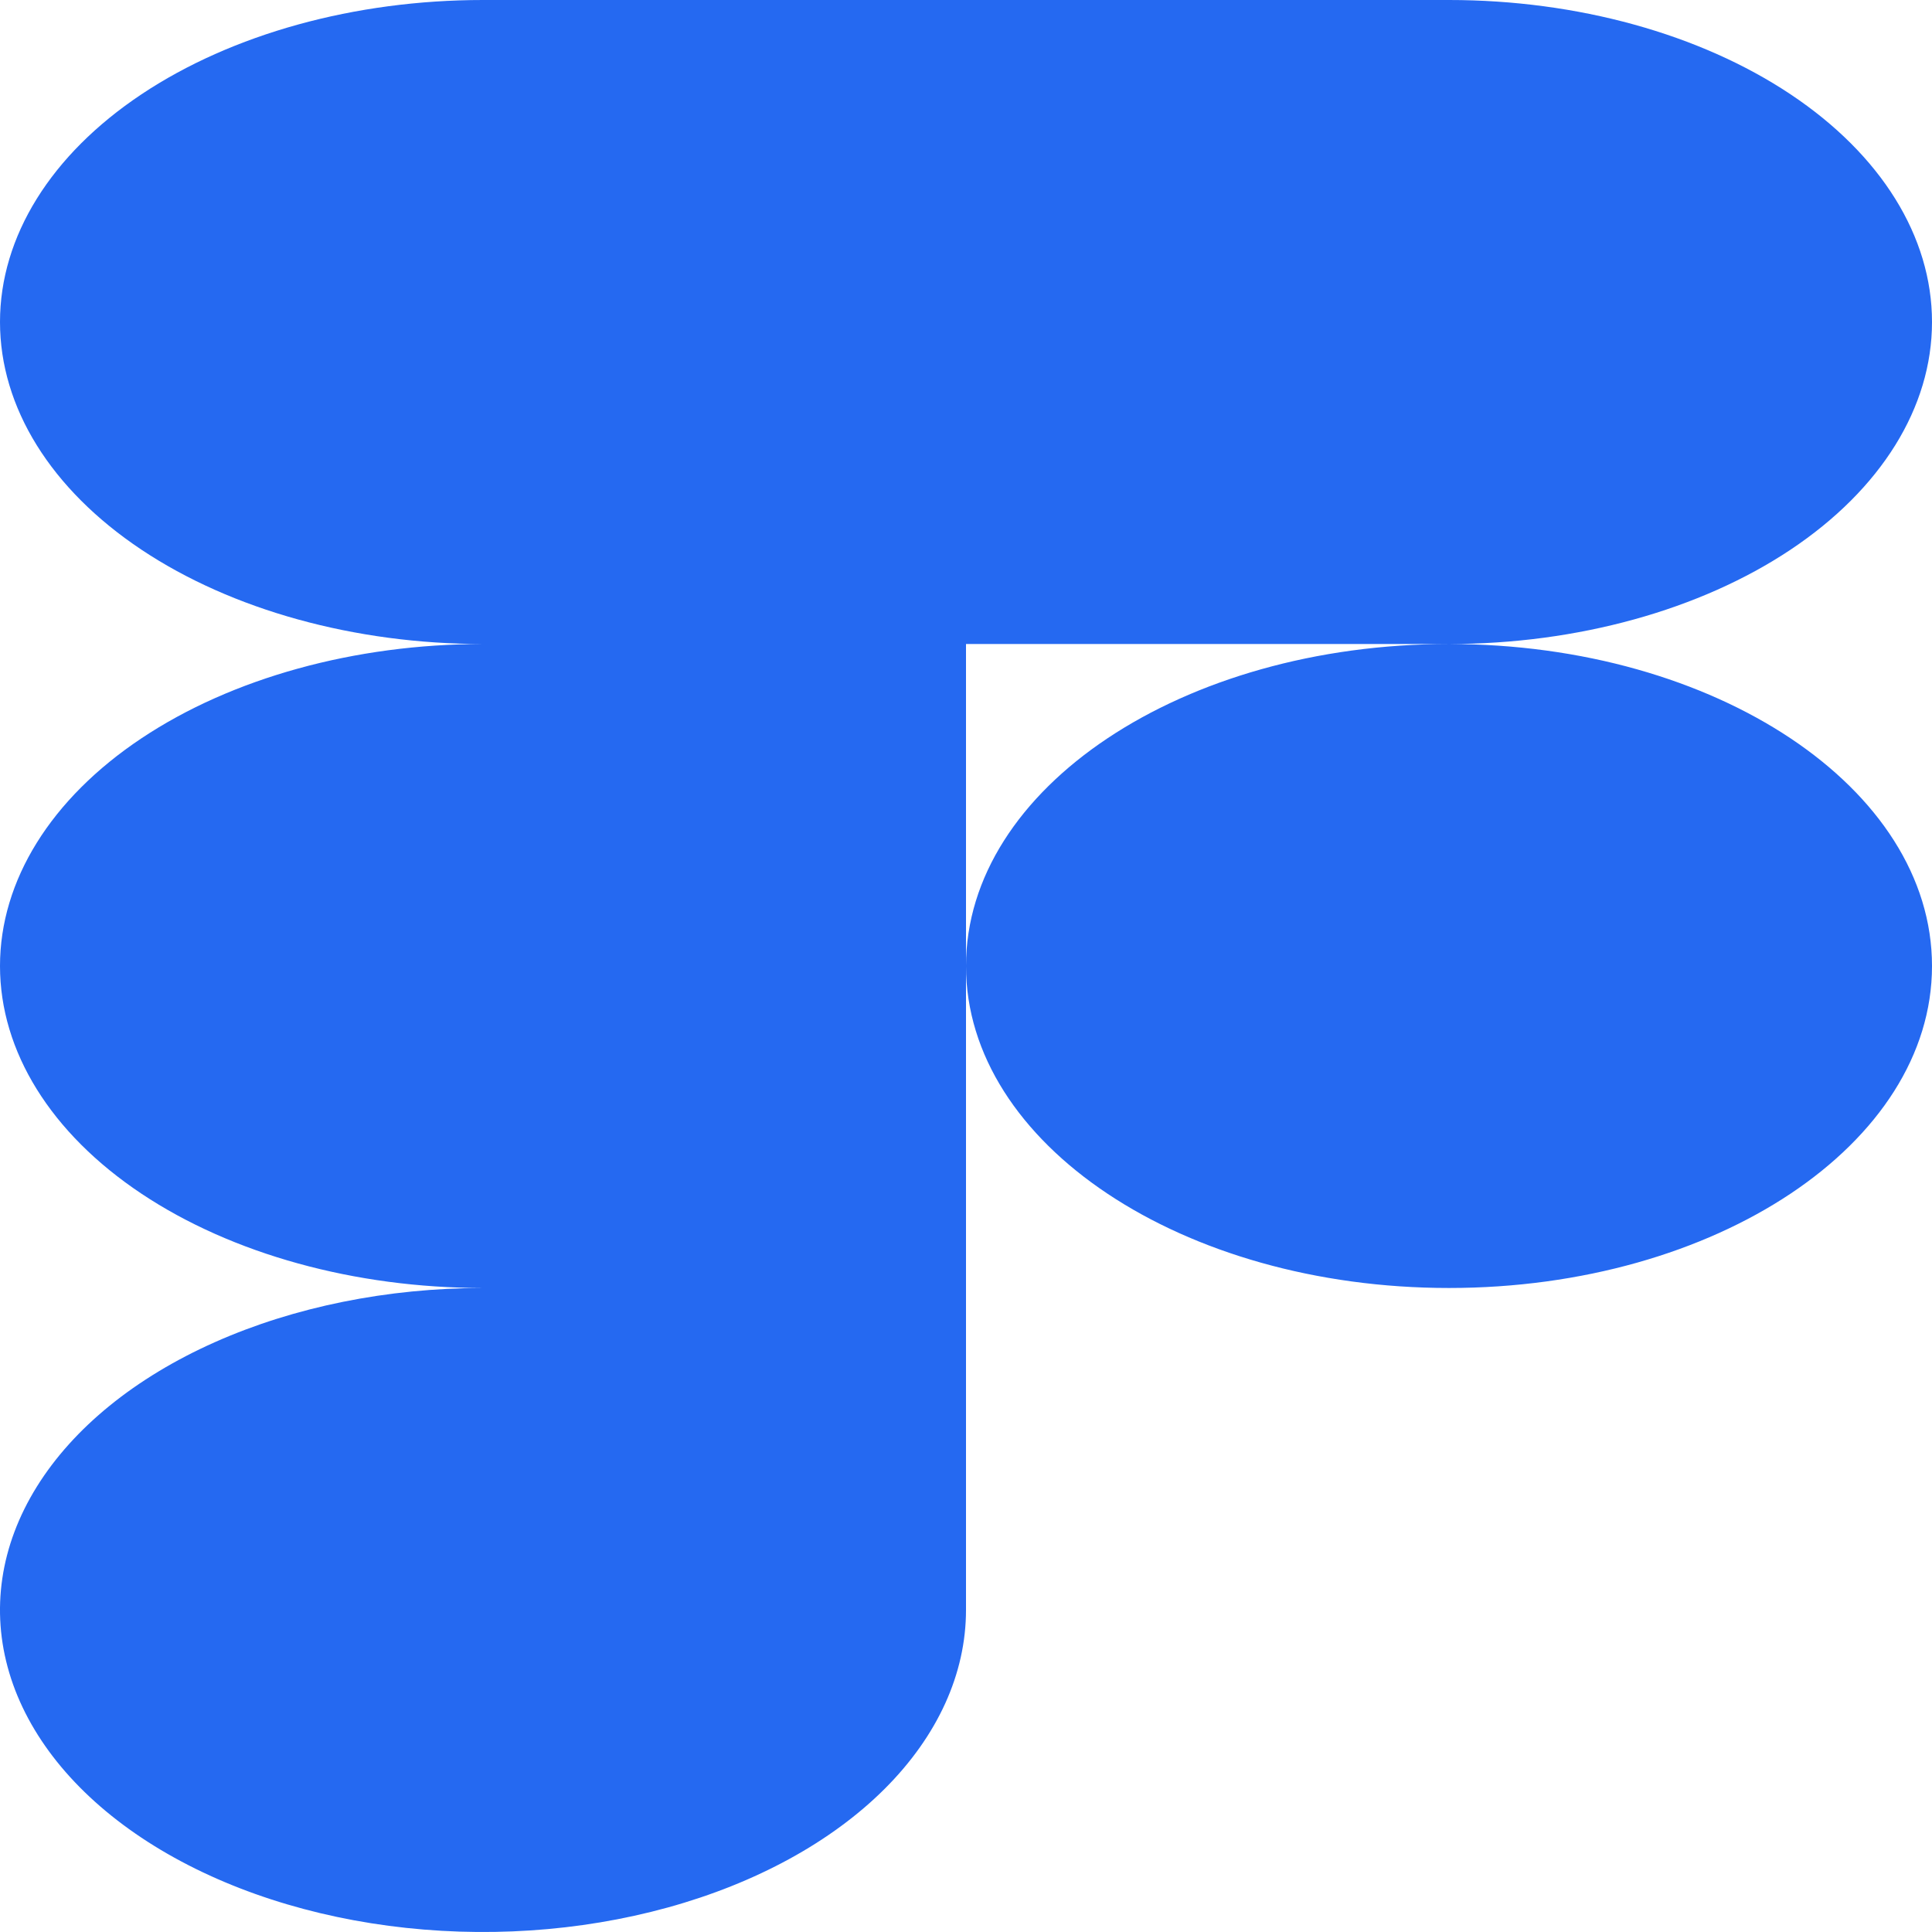 <svg width="65" height="65" viewBox="0 0 65 65" fill="none" xmlns="http://www.w3.org/2000/svg">
<path fill-rule="evenodd" clip-rule="evenodd" d="M60.241 18.494C57.193 20.525 53.06 21.667 48.75 21.667H32.5V32.5V54.167C32.5 56.309 31.547 58.404 29.762 60.185C27.976 61.967 25.438 63.355 22.469 64.175C19.499 64.995 16.232 65.21 13.08 64.792C9.928 64.374 7.032 63.342 4.759 61.827C2.487 60.312 0.939 58.382 0.312 56.28C-0.315 54.179 0.007 52 1.237 50.021C2.467 48.041 4.55 46.349 7.222 45.159C9.894 43.969 13.036 43.333 16.25 43.333C11.94 43.333 7.807 42.192 4.759 40.16C1.712 38.129 0 35.373 0 32.5C0 29.627 1.712 26.871 4.759 24.84C7.807 22.808 11.94 21.667 16.25 21.667C11.94 21.667 7.807 20.525 4.759 18.494C1.712 16.462 0 13.707 0 10.833C0 7.96 1.712 5.205 4.759 3.173C7.807 1.141 11.94 0 16.25 0H48.75C53.06 0 57.193 1.141 60.241 3.173C63.288 5.205 65 7.96 65 10.833C65 13.707 63.288 16.462 60.241 18.494ZM32.5 32.5C32.5 38.483 39.775 43.333 48.75 43.333C57.725 43.333 65 38.483 65 32.5C65 26.517 57.725 21.667 48.75 21.667C39.775 21.667 32.5 26.517 32.5 32.5Z" fill="#2569F1"/>
</svg>
